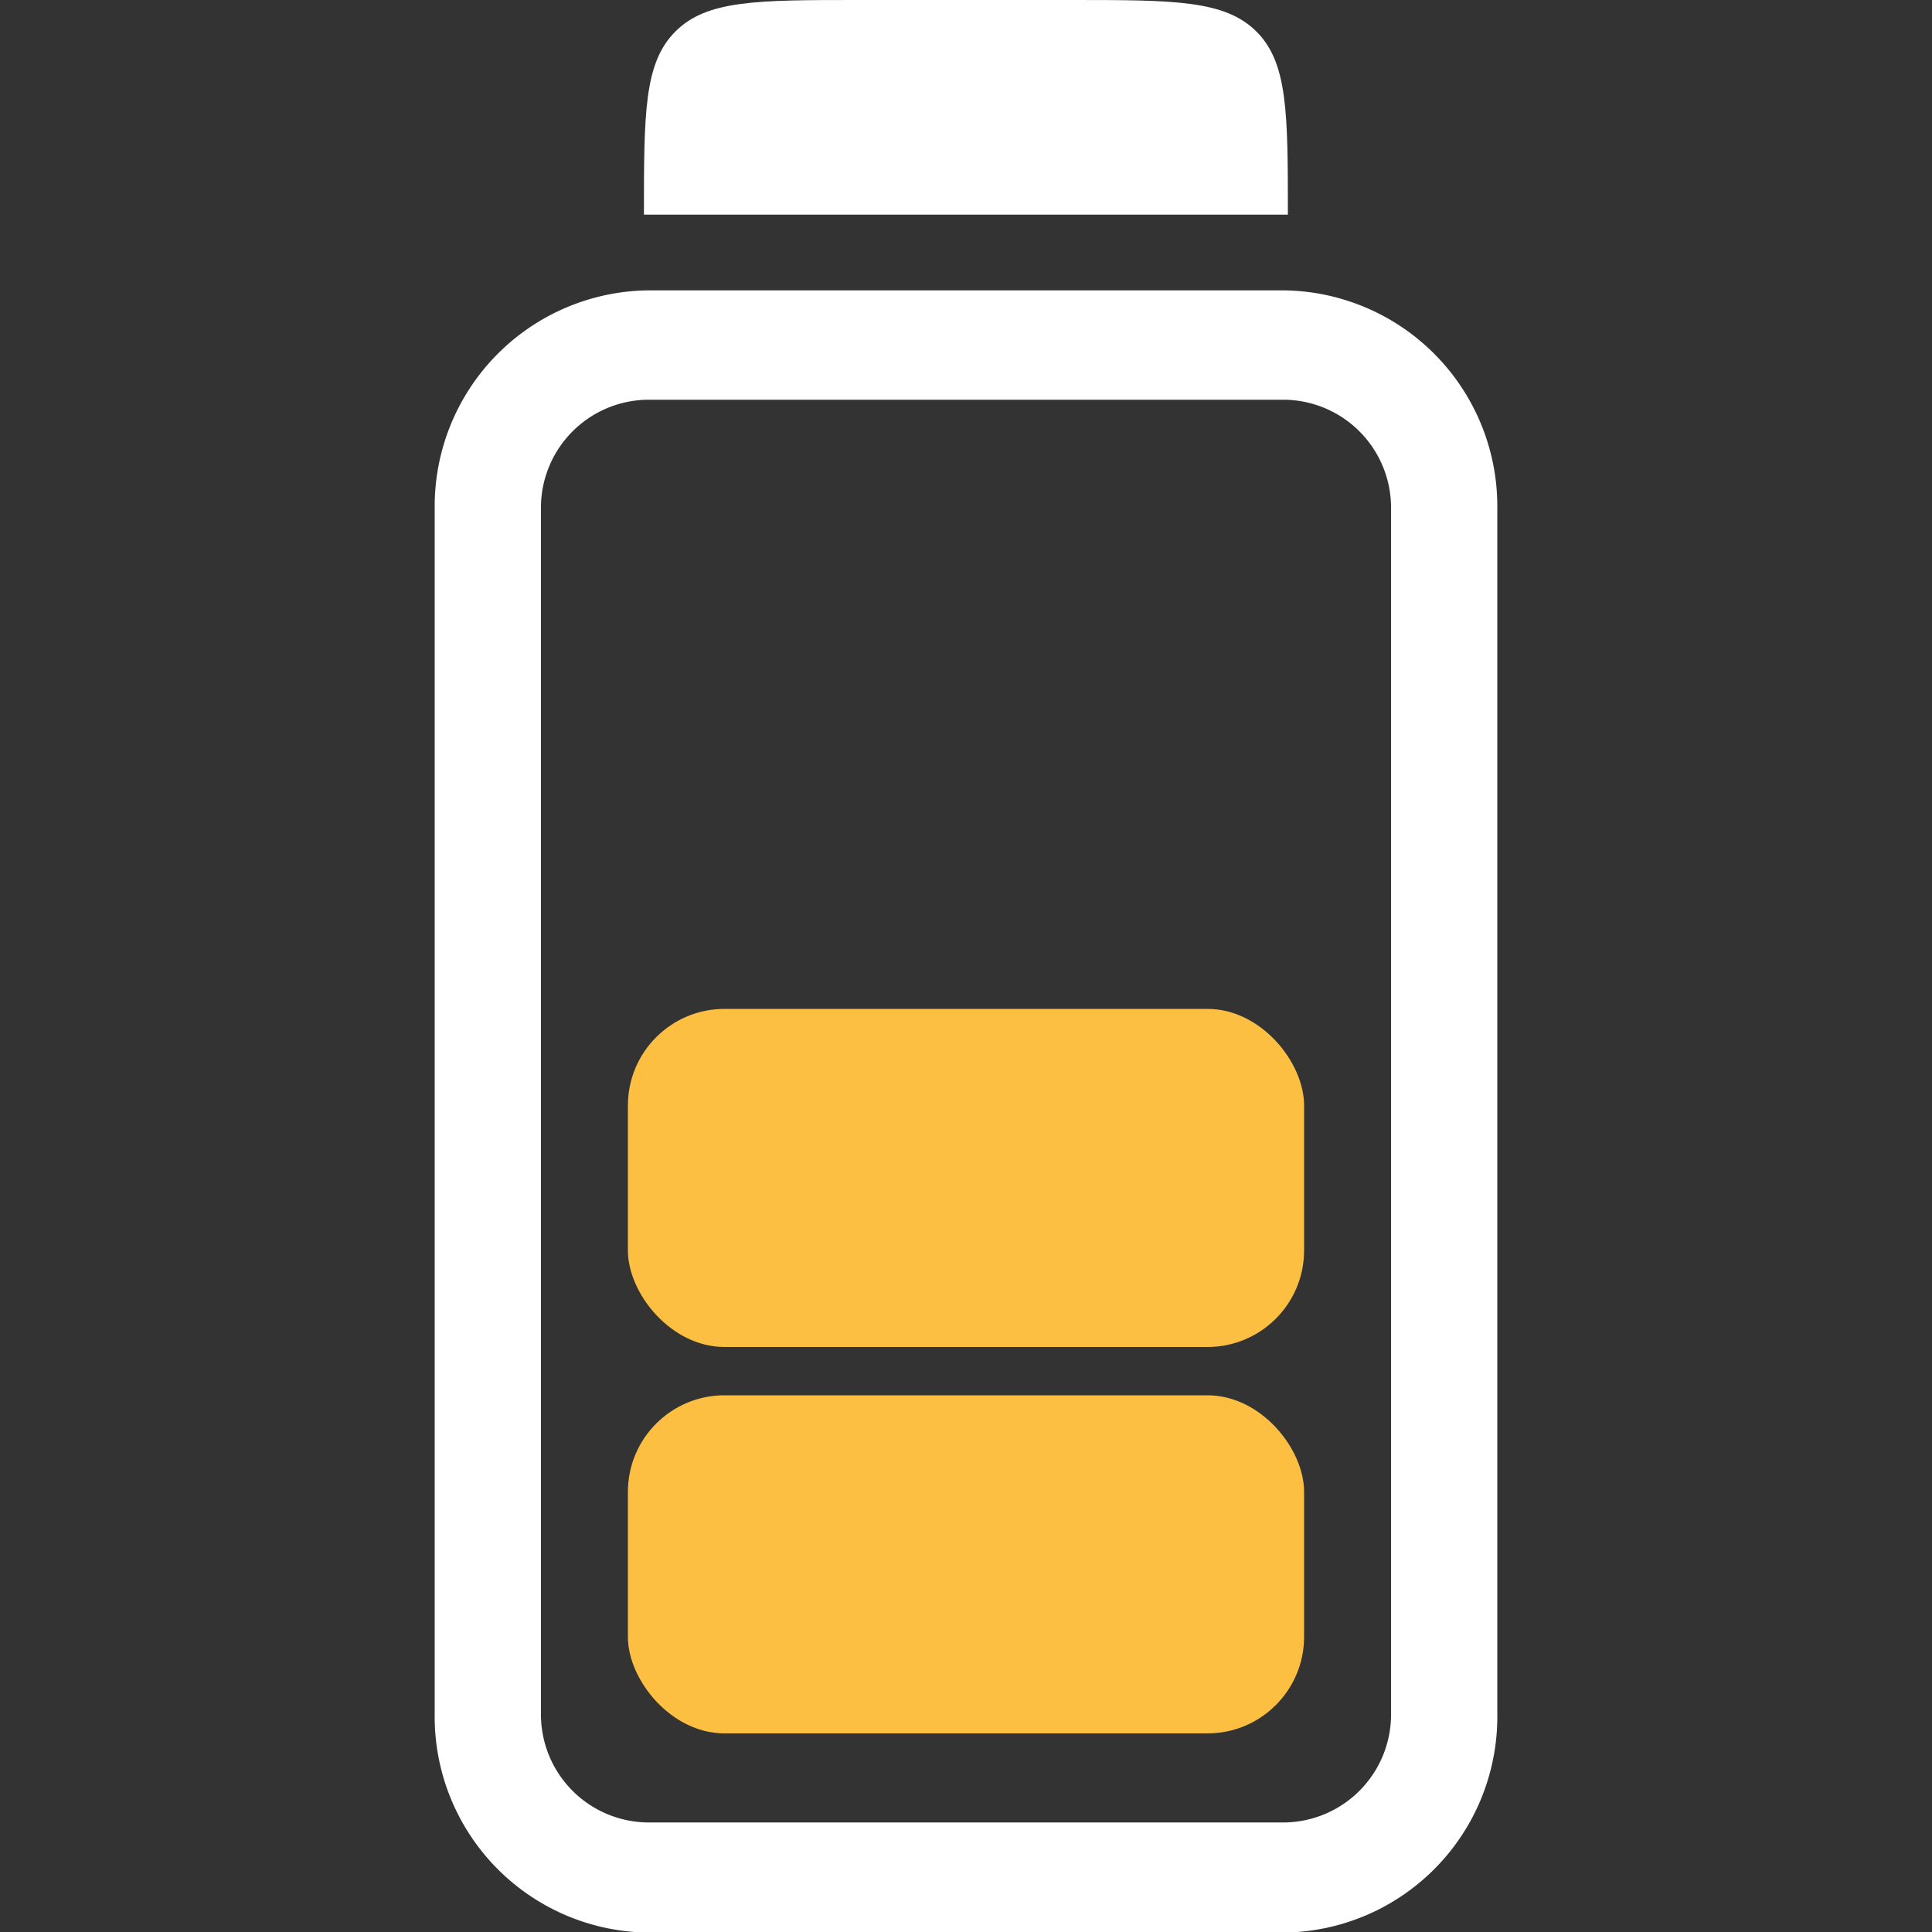 <svg id="icon-batery" xmlns="http://www.w3.org/2000/svg" width="10" height="10" viewBox="0 0 10 10">
  <rect x="0" y="0" width="10" height="10" fill="#333333" stroke="none"/>
  <rect id="Rectángulo_147874" data-name="Rectángulo 147874" width="10" height="10" rx="0.8" fill="none"/>
  <g id="Grupo_11100" data-name="Grupo 11100" transform="translate(-4.778 -3)">
    <path id="Rectángulo_147872" data-name="Rectángulo 147872" d="M.6-.5H3.9A1.118,1.118,0,0,1,5,.633V6.864A1.118,1.118,0,0,1,3.9,8H.6A1.118,1.118,0,0,1-.5,6.864V.633A1.118,1.118,0,0,1,.6-.5ZM3.9,7.43a.559.559,0,0,0,.55-.566V.633A.559.559,0,0,0,3.9.066H.6A.559.559,0,0,0,.05.633V6.864A.559.559,0,0,0,.6,7.43Z" transform="translate(7.528 5.003)" fill="#fff"/>
    <rect id="Rectángulo_147873" data-name="Rectángulo 147873" width="3.5" height="1.75" rx="0.5" transform="translate(8.028 10.222)" fill="#fcbf41"/>
    <rect id="Rectángulo_147875" data-name="Rectángulo 147875" width="3.5" height="1.75" rx="0.5" transform="translate(8.028 8.222)" fill="#fcbf41"/>
    <path id="Trazado_2510" data-name="Trazado 2510" d="M9.163,3.163C9,3.325,9,3.587,9,4.111h3.333c0-.524,0-.786-.163-.948S11.746,3,11.222,3H10.111C9.587,3,9.325,3,9.163,3.163Z" transform="translate(-0.889)" fill="#fff" fill-rule="evenodd"/>
  </g>
</svg>
